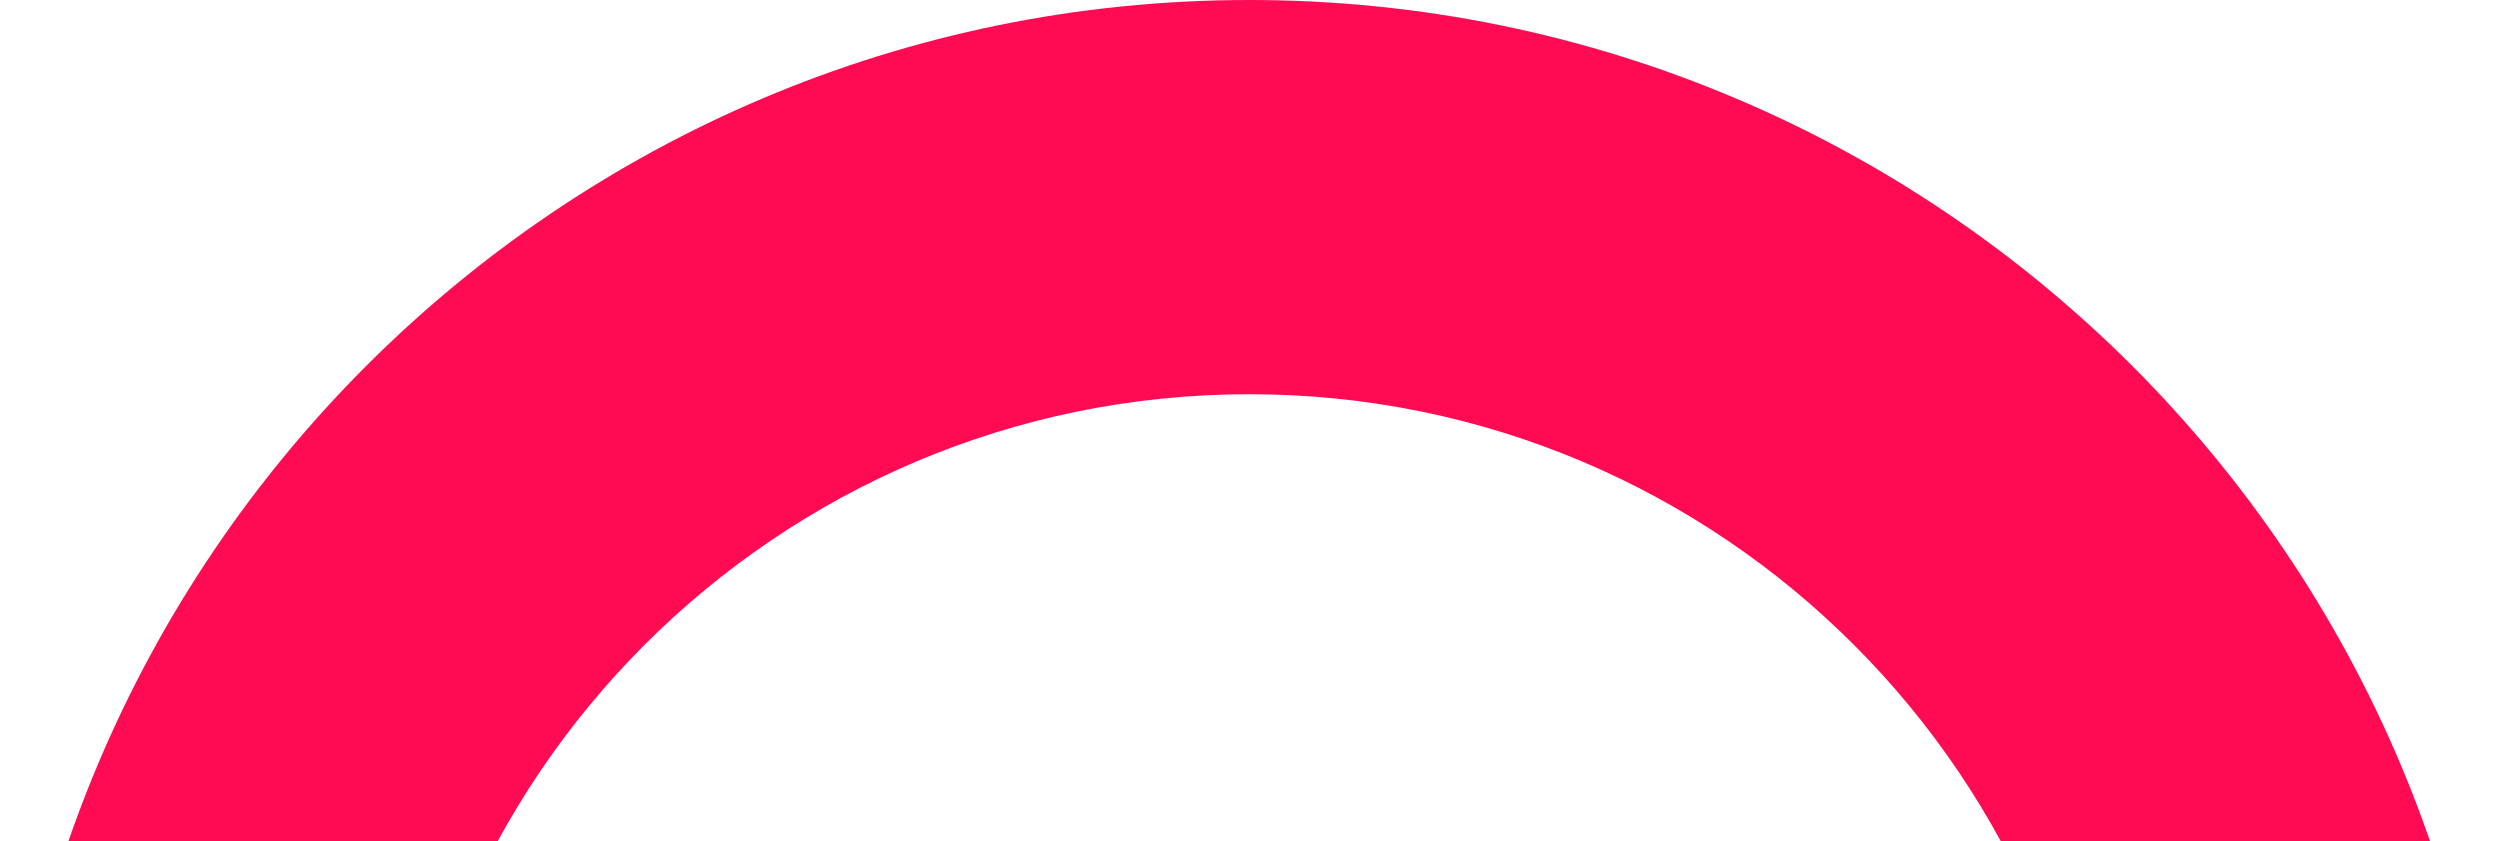 <svg width="315" height="106" viewBox="0 0 315 106" fill="none" xmlns="http://www.w3.org/2000/svg">
<path d="M157.404 0C70.472 0 0 70.537 0 157.55C0 244.563 70.472 315.1 157.404 315.1C244.336 315.1 314.808 244.563 314.808 157.55C314.808 70.537 244.333 0 157.404 0ZM157.404 265.428C97.878 265.428 49.626 217.127 49.626 157.55C49.626 97.973 97.882 49.672 157.404 49.672C216.93 49.672 265.182 97.973 265.182 157.55C265.182 217.127 216.926 265.428 157.404 265.428Z" fill="#FF0B53"/>
</svg>
